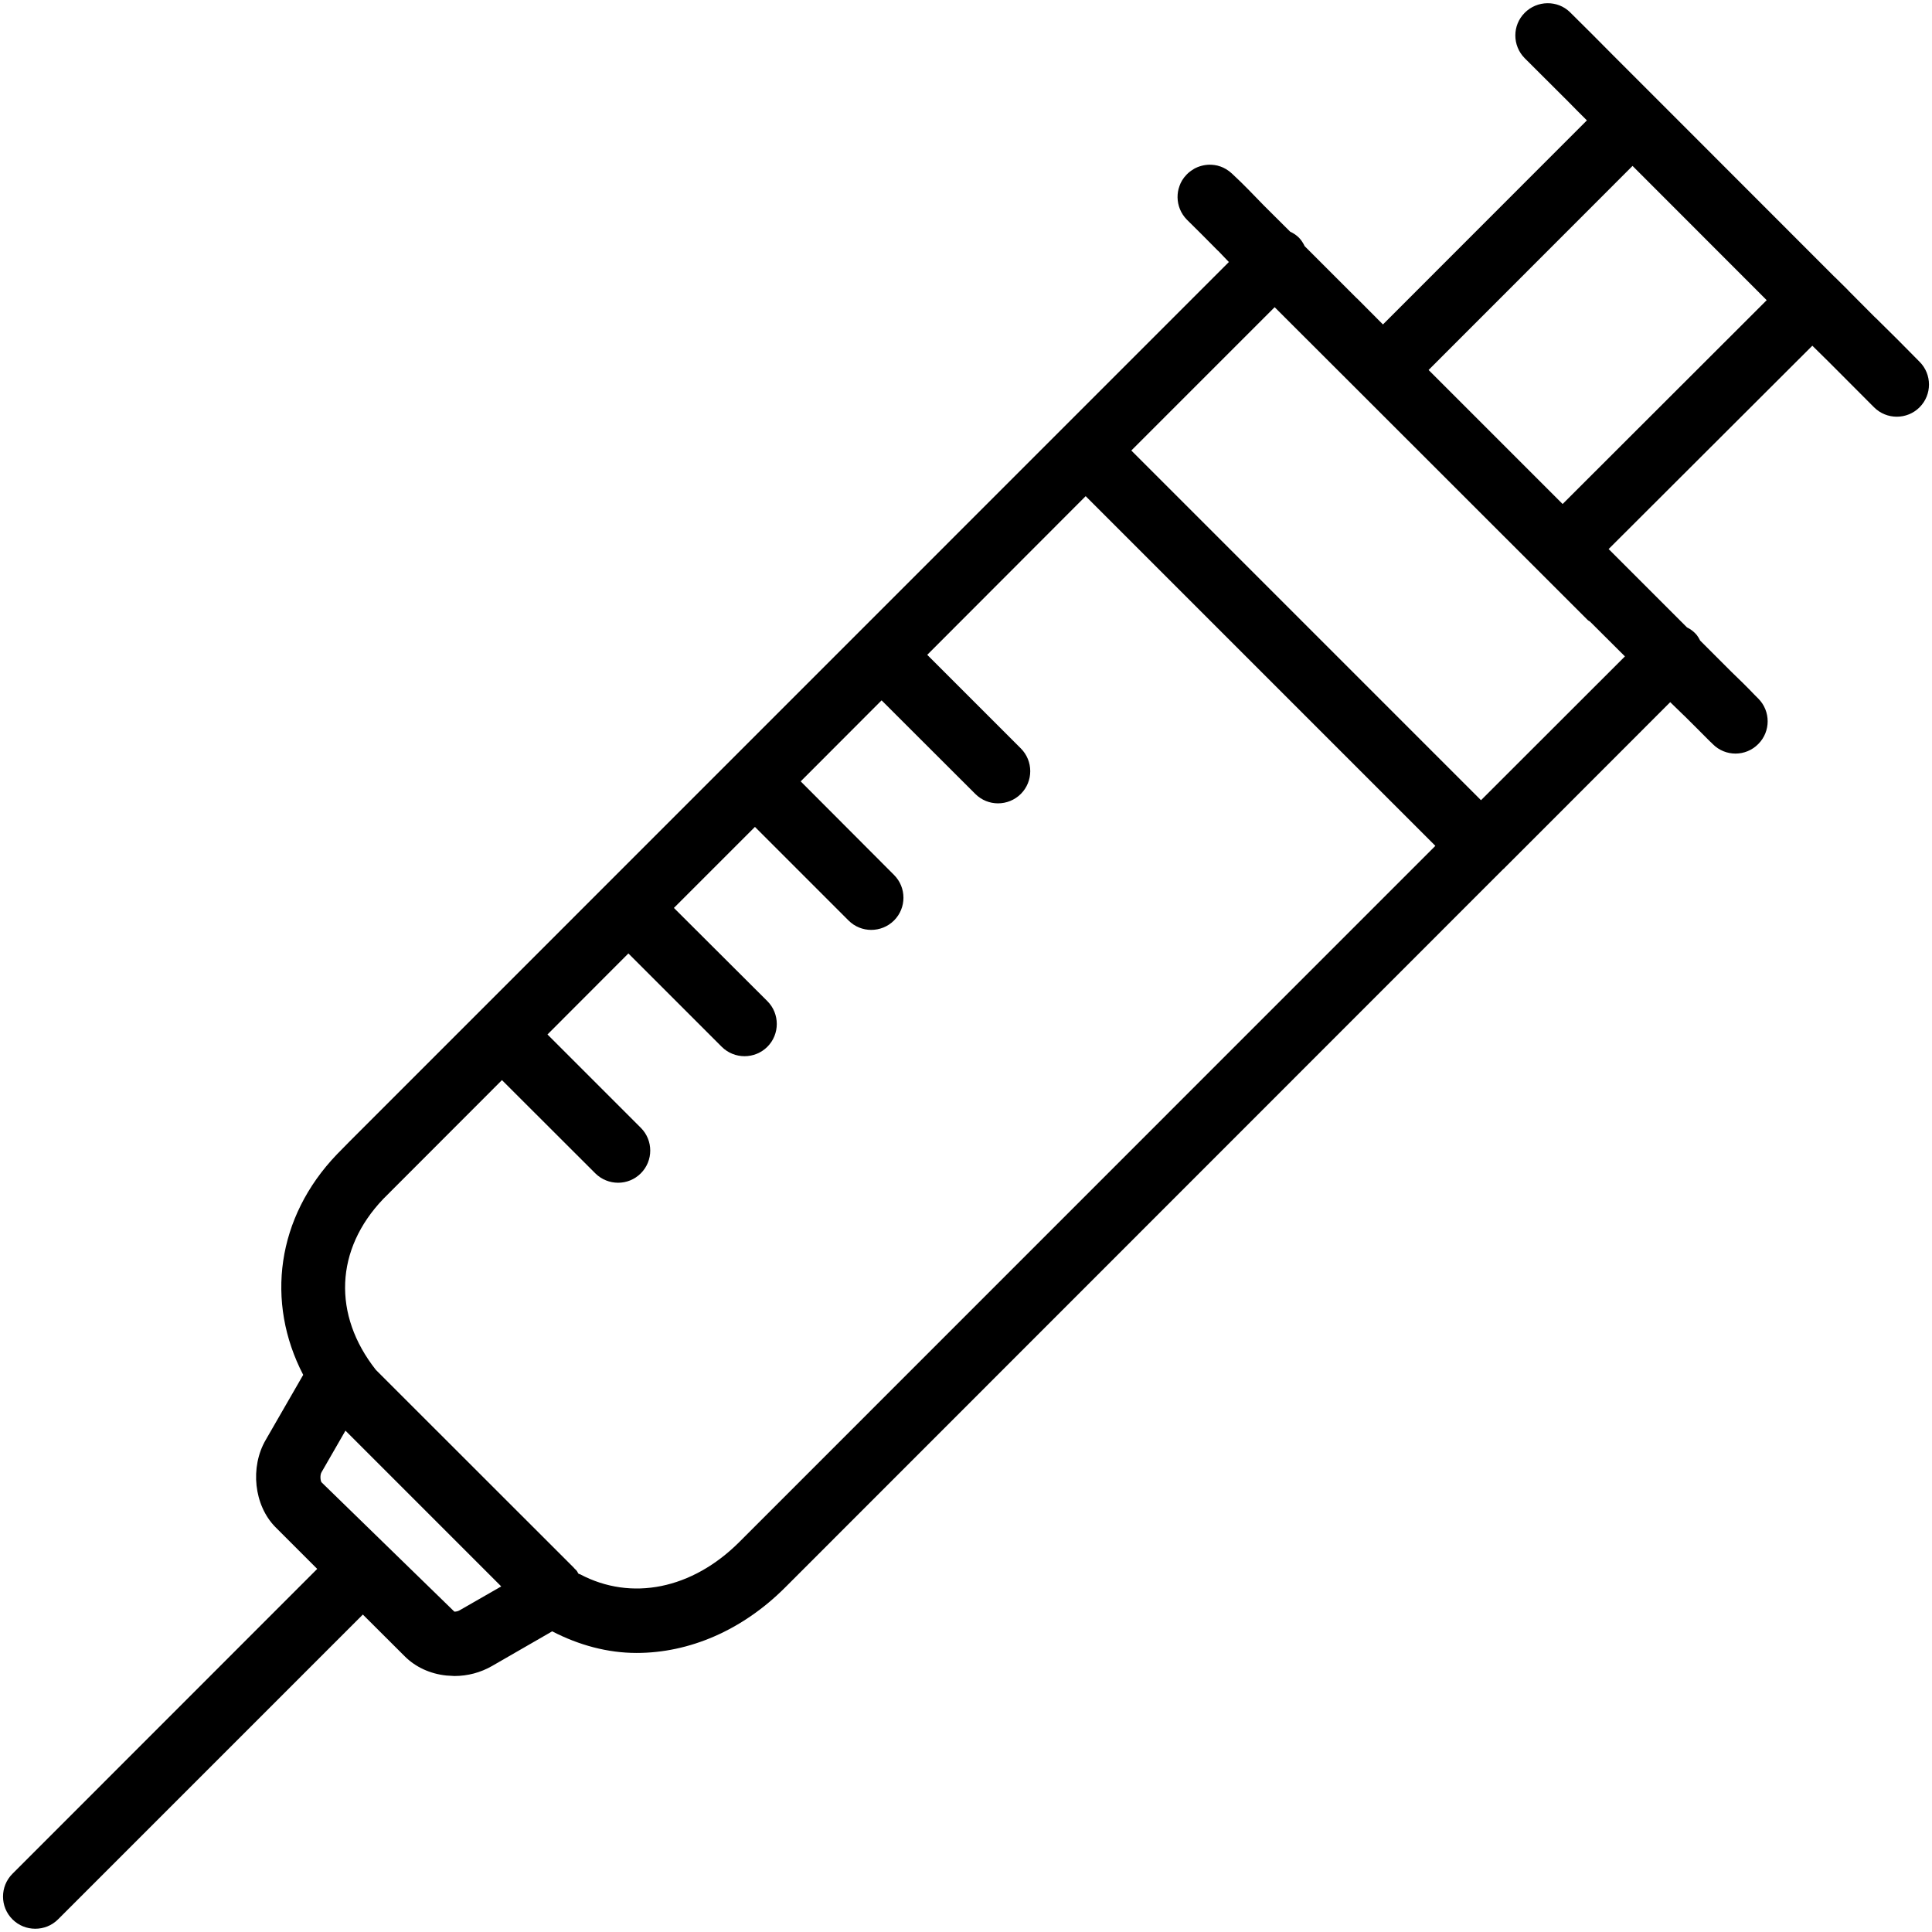 <?xml version="1.0" encoding="UTF-8"?>
<svg width="16px" height="16px" viewBox="0 0 16 16" version="1.1" xmlns="http://www.w3.org/2000/svg" xmlns:xlink="http://www.w3.org/1999/xlink">
    <!-- Generator: Sketch 52.2 (67145) - http://www.bohemiancoding.com/sketch -->
    <title>injection</title>
    <desc>Created with Sketch.</desc>
    <g id="Page-1" stroke="none" stroke-width="1" fill="none" fill-rule="evenodd">
        <g id="injection" fill="#000000" fill-rule="nonzero">
            <path d="M0.292,15.973 C0.361,15.973 0.429,15.947 0.481,15.895 L3.005,13.371 L3.352,13.717 C3.44,13.805 3.561,13.862 3.697,13.876 C3.707,13.877 3.754,13.88 3.763,13.88 C3.874,13.88 3.981,13.851 4.075,13.797 L4.573,13.51 C4.795,13.625 5.033,13.689 5.272,13.689 C5.707,13.689 6.146,13.503 6.502,13.147 L12.45,7.197 C12.451,7.196 12.453,7.195 12.455,7.194 C12.457,7.193 12.457,7.191 12.459,7.189 L13.832,5.815 C13.867,5.849 13.901,5.882 13.934,5.914 C13.942,5.921 13.949,5.928 13.956,5.935 C14.019,5.997 14.086,6.065 14.159,6.138 C14.163,6.141 14.167,6.145 14.171,6.149 L14.185,6.163 C14.289,6.267 14.457,6.267 14.561,6.162 C14.665,6.058 14.665,5.889 14.561,5.785 C14.561,5.785 14.561,5.785 14.561,5.785 C14.551,5.775 14.541,5.765 14.531,5.755 C14.472,5.693 14.407,5.629 14.338,5.563 L14.08,5.305 C14.072,5.289 14.063,5.273 14.052,5.259 C14.03,5.233 14.003,5.211 13.971,5.196 L13.322,4.547 L15.009,2.863 C15.054,2.908 15.101,2.954 15.147,2.999 L15.52,3.373 C15.624,3.477 15.793,3.477 15.897,3.373 C16.001,3.269 16.001,3.1 15.897,2.996 L15.895,2.994 C15.777,2.873 15.656,2.753 15.535,2.634 C15.532,2.631 15.529,2.628 15.525,2.625 L15.308,2.407 C15.307,2.406 15.306,2.405 15.305,2.403 L15.202,2.301 C15.201,2.301 15.201,2.3 15.201,2.3 C15.198,2.297 15.196,2.295 15.193,2.293 L13.712,0.811 C13.71,0.809 13.708,0.807 13.706,0.805 C13.705,0.805 13.705,0.804 13.704,0.803 L13.51,0.609 C13.509,0.609 13.508,0.607 13.507,0.606 L13.36,0.459 C13.242,0.34 13.123,0.22 13.002,0.101 C12.899,2.3939184e-16 12.73,0.002 12.627,0.106 C12.523,0.21 12.524,0.378 12.627,0.482 L12.985,0.839 C13.037,0.893 13.09,0.945 13.142,0.997 L11.453,2.687 L11.238,2.471 C11.237,2.471 11.237,2.471 11.236,2.47 L10.805,2.039 C10.793,2.014 10.778,1.99 10.758,1.969 C10.737,1.948 10.712,1.931 10.685,1.919 L10.467,1.702 C10.381,1.613 10.296,1.524 10.202,1.437 C10.173,1.41 10.14,1.39 10.105,1.378 C10.104,1.378 10.104,1.378 10.104,1.378 C10.075,1.367 10.041,1.364 10.015,1.364 C9.971,1.365 9.926,1.377 9.887,1.399 L9.887,1.399 C9.886,1.4 9.886,1.4 9.886,1.4 C9.886,1.4 9.886,1.4 9.885,1.4 C9.885,1.4 9.885,1.4 9.885,1.401 L9.885,1.401 C9.864,1.413 9.844,1.428 9.827,1.446 C9.827,1.446 9.826,1.446 9.826,1.447 C9.799,1.475 9.779,1.507 9.767,1.543 C9.767,1.543 9.767,1.543 9.767,1.543 C9.767,1.543 9.767,1.543 9.767,1.544 C9.756,1.573 9.752,1.603 9.752,1.634 C9.752,1.635 9.752,1.635 9.752,1.635 C9.753,1.702 9.779,1.768 9.829,1.819 L9.83,1.82 C9.872,1.861 9.91,1.899 9.947,1.936 L10.087,2.077 C10.087,2.077 10.088,2.077 10.088,2.077 C10.117,2.108 10.147,2.139 10.177,2.17 L2.893,9.455 L2.789,9.561 C2.291,10.081 2.197,10.781 2.511,11.386 L2.201,11.924 C2.069,12.15 2.103,12.466 2.28,12.646 L2.627,12.993 L0.103,15.518 C-0.001,15.622 -0.001,15.791 0.103,15.895 C0.155,15.947 0.223,15.973 0.292,15.973 Z M3.806,13.336 C3.794,13.343 3.779,13.347 3.763,13.347 L2.662,12.275 C2.653,12.26 2.649,12.215 2.663,12.192 L2.861,11.848 L4.151,13.138 L3.806,13.336 Z M13.52,1.374 L14.631,2.486 L12.941,4.174 L11.831,3.064 L13.52,1.374 Z M10.556,2.544 L11.265,3.252 L11.265,3.252 L13.149,5.135 C13.155,5.141 13.163,5.143 13.169,5.149 L13.457,5.436 L12.265,6.627 L9.369,3.731 L10.556,2.544 Z M3.175,9.928 L4.157,8.945 L4.93,9.717 C4.982,9.769 5.051,9.795 5.119,9.795 C5.187,9.795 5.255,9.769 5.307,9.717 C5.411,9.613 5.411,9.444 5.307,9.34 L4.534,8.567 L5.204,7.896 L5.977,8.669 C6.029,8.721 6.098,8.747 6.166,8.747 C6.234,8.747 6.303,8.721 6.355,8.669 C6.459,8.565 6.459,8.395 6.355,8.291 L5.581,7.519 L6.252,6.848 L7.027,7.623 C7.079,7.675 7.147,7.701 7.215,7.701 C7.283,7.701 7.352,7.675 7.404,7.623 C7.508,7.519 7.508,7.35 7.404,7.246 L6.631,6.471 L7.301,5.8 L8.077,6.575 C8.129,6.627 8.197,6.653 8.265,6.653 C8.333,6.653 8.402,6.627 8.454,6.575 C8.558,6.471 8.558,6.302 8.454,6.198 L7.679,5.423 L8.991,4.109 L11.887,7.005 L6.123,12.77 C5.732,13.161 5.229,13.262 4.805,13.038 C4.801,13.035 4.795,13.036 4.791,13.033 C4.784,13.024 4.781,13.013 4.773,13.005 L4.755,12.987 C4.753,12.985 4.753,12.984 4.752,12.983 L3.113,11.345 C2.753,10.889 2.774,10.347 3.175,9.928 Z" id="Shape"></path>
        </g>
    </g>
</svg>